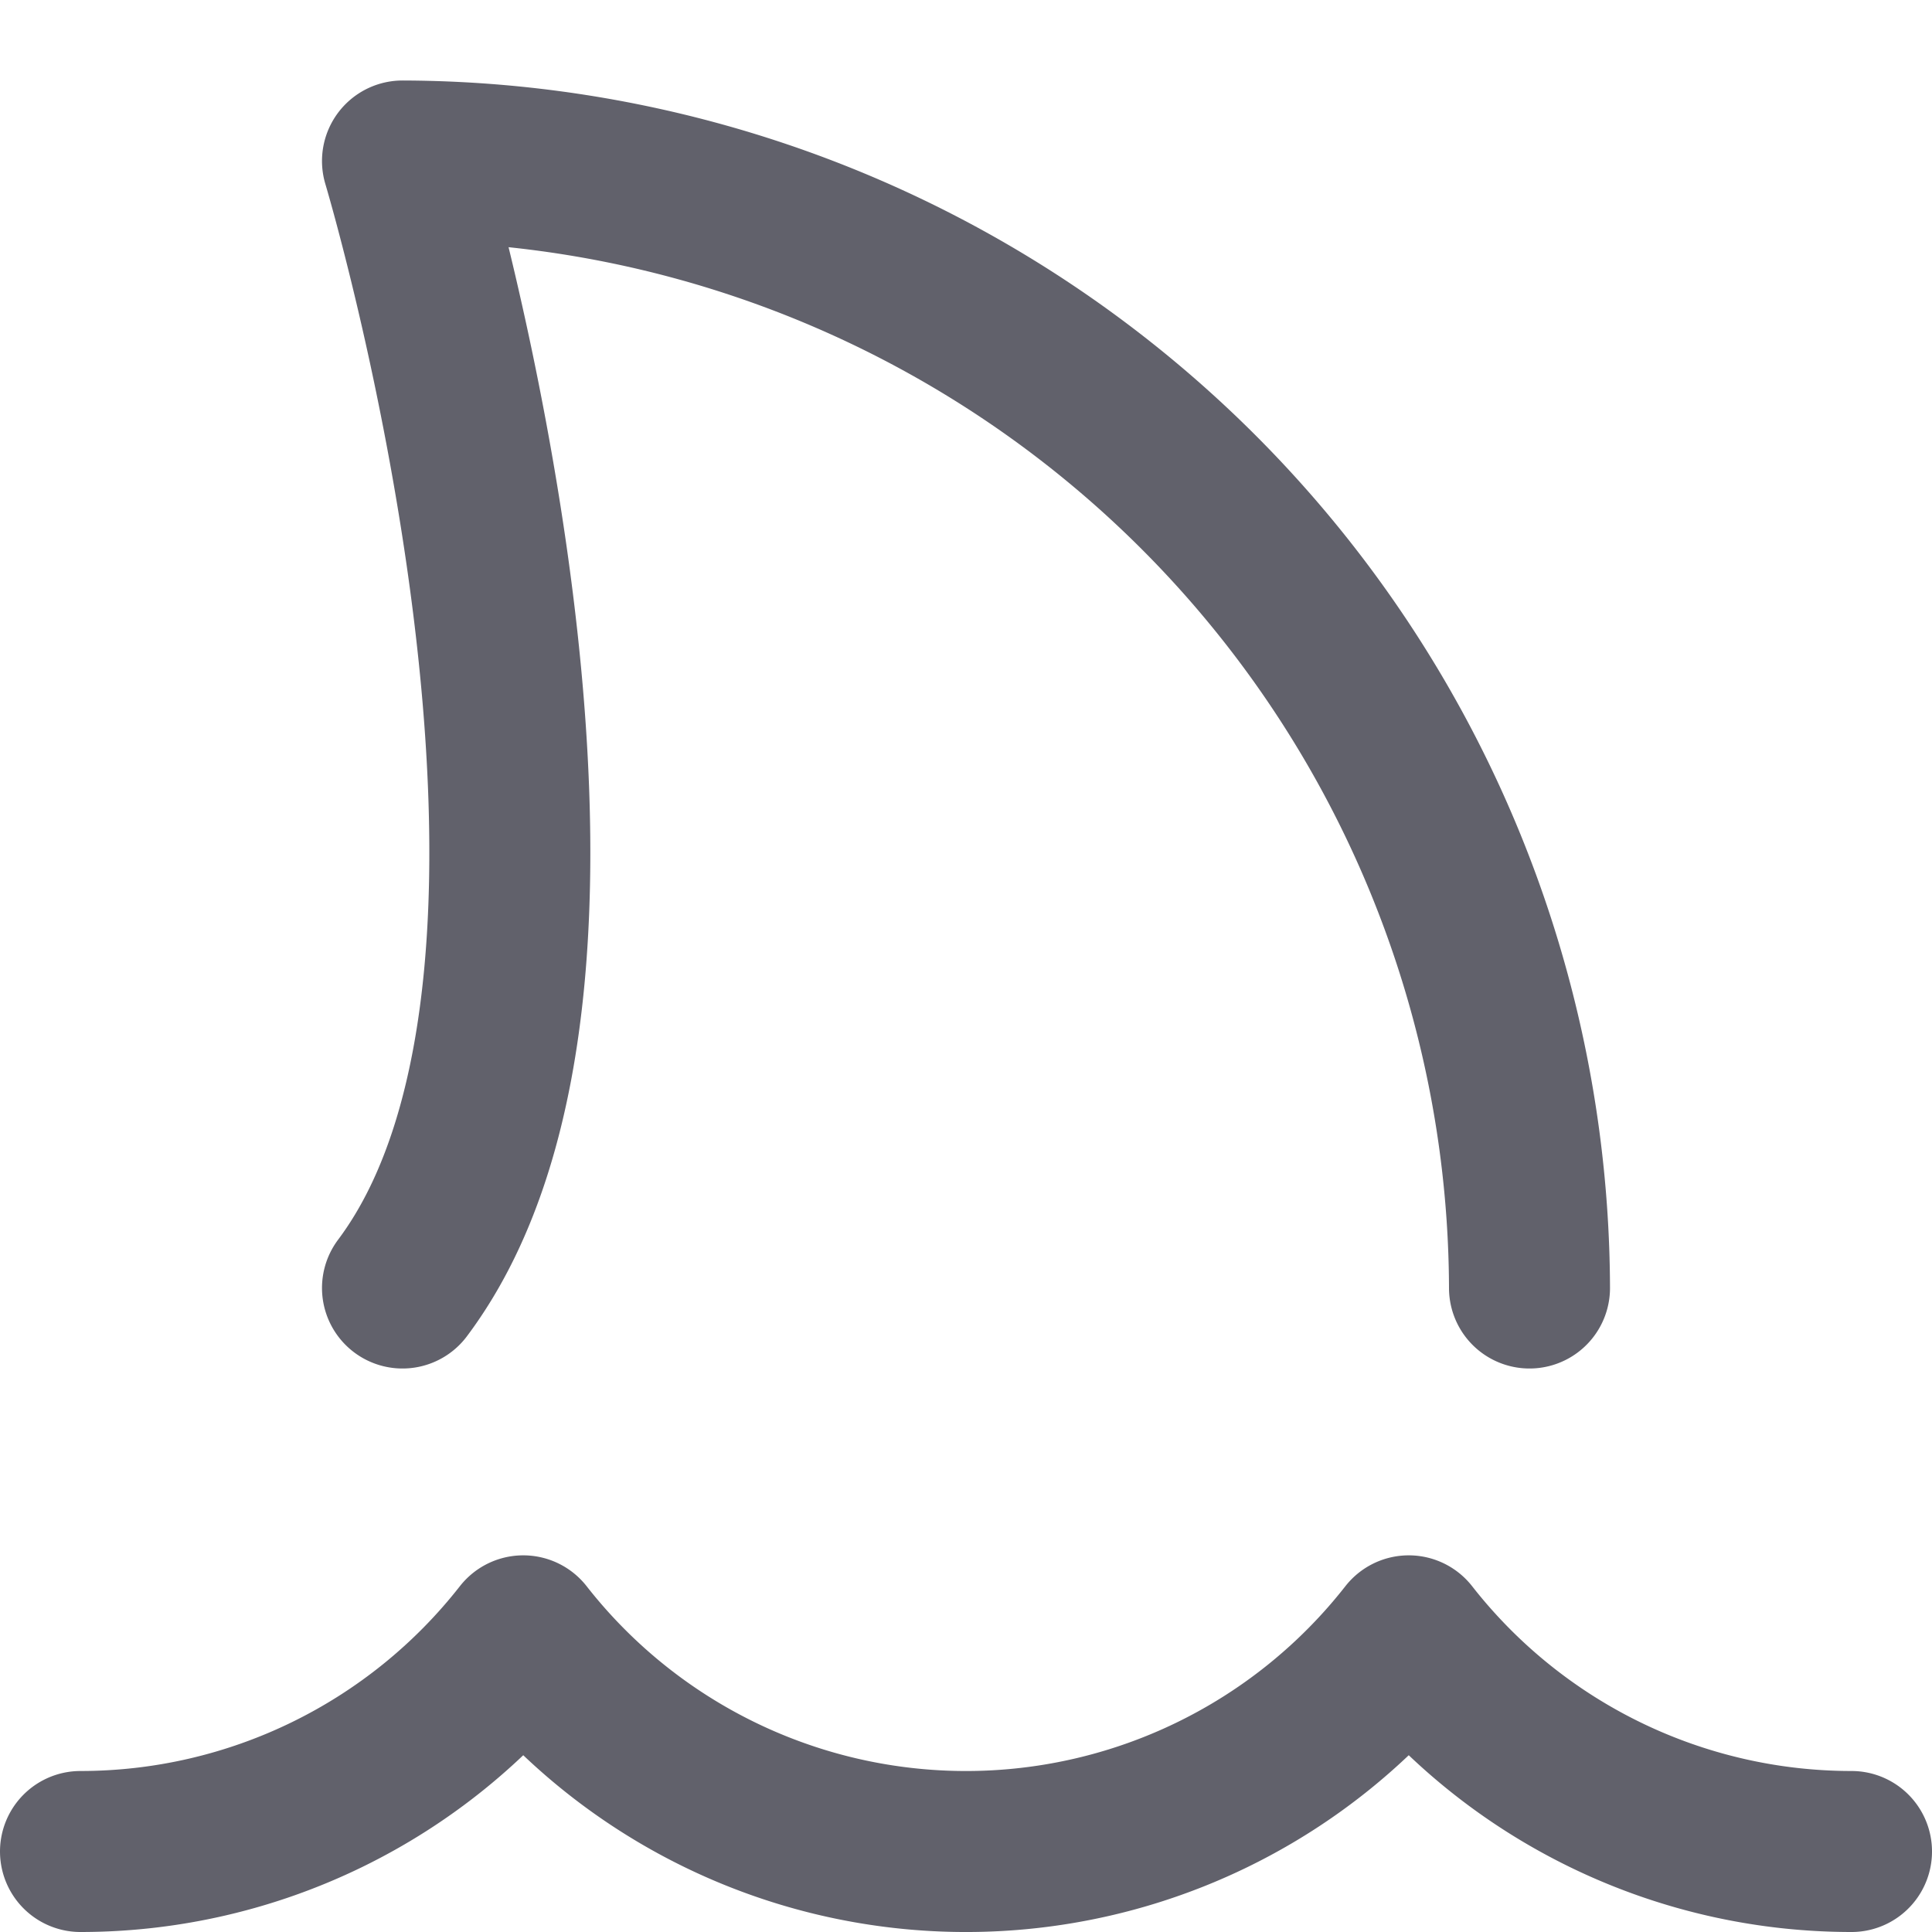 <svg xmlns="http://www.w3.org/2000/svg" height="24" width="24" viewBox="0 0 24 24"><title>shark 2</title><g stroke-linecap="round" fill="#61616b" stroke-linejoin="round" class="nc-icon-wrapper"><path data-color="color-2" d="M1,23a6.982,6.982,0,0,0,5.5-2.679,6.985,6.985,0,0,0,11,0A6.982,6.982,0,0,0,23,23" fill="none" stroke="#61616b" stroke-width="2"></path><path d="M19,16A14.041,14.041,0,0,0,5,2S8,12,5,16" fill="none" stroke="#61616b" stroke-width="2"></path></g></svg>